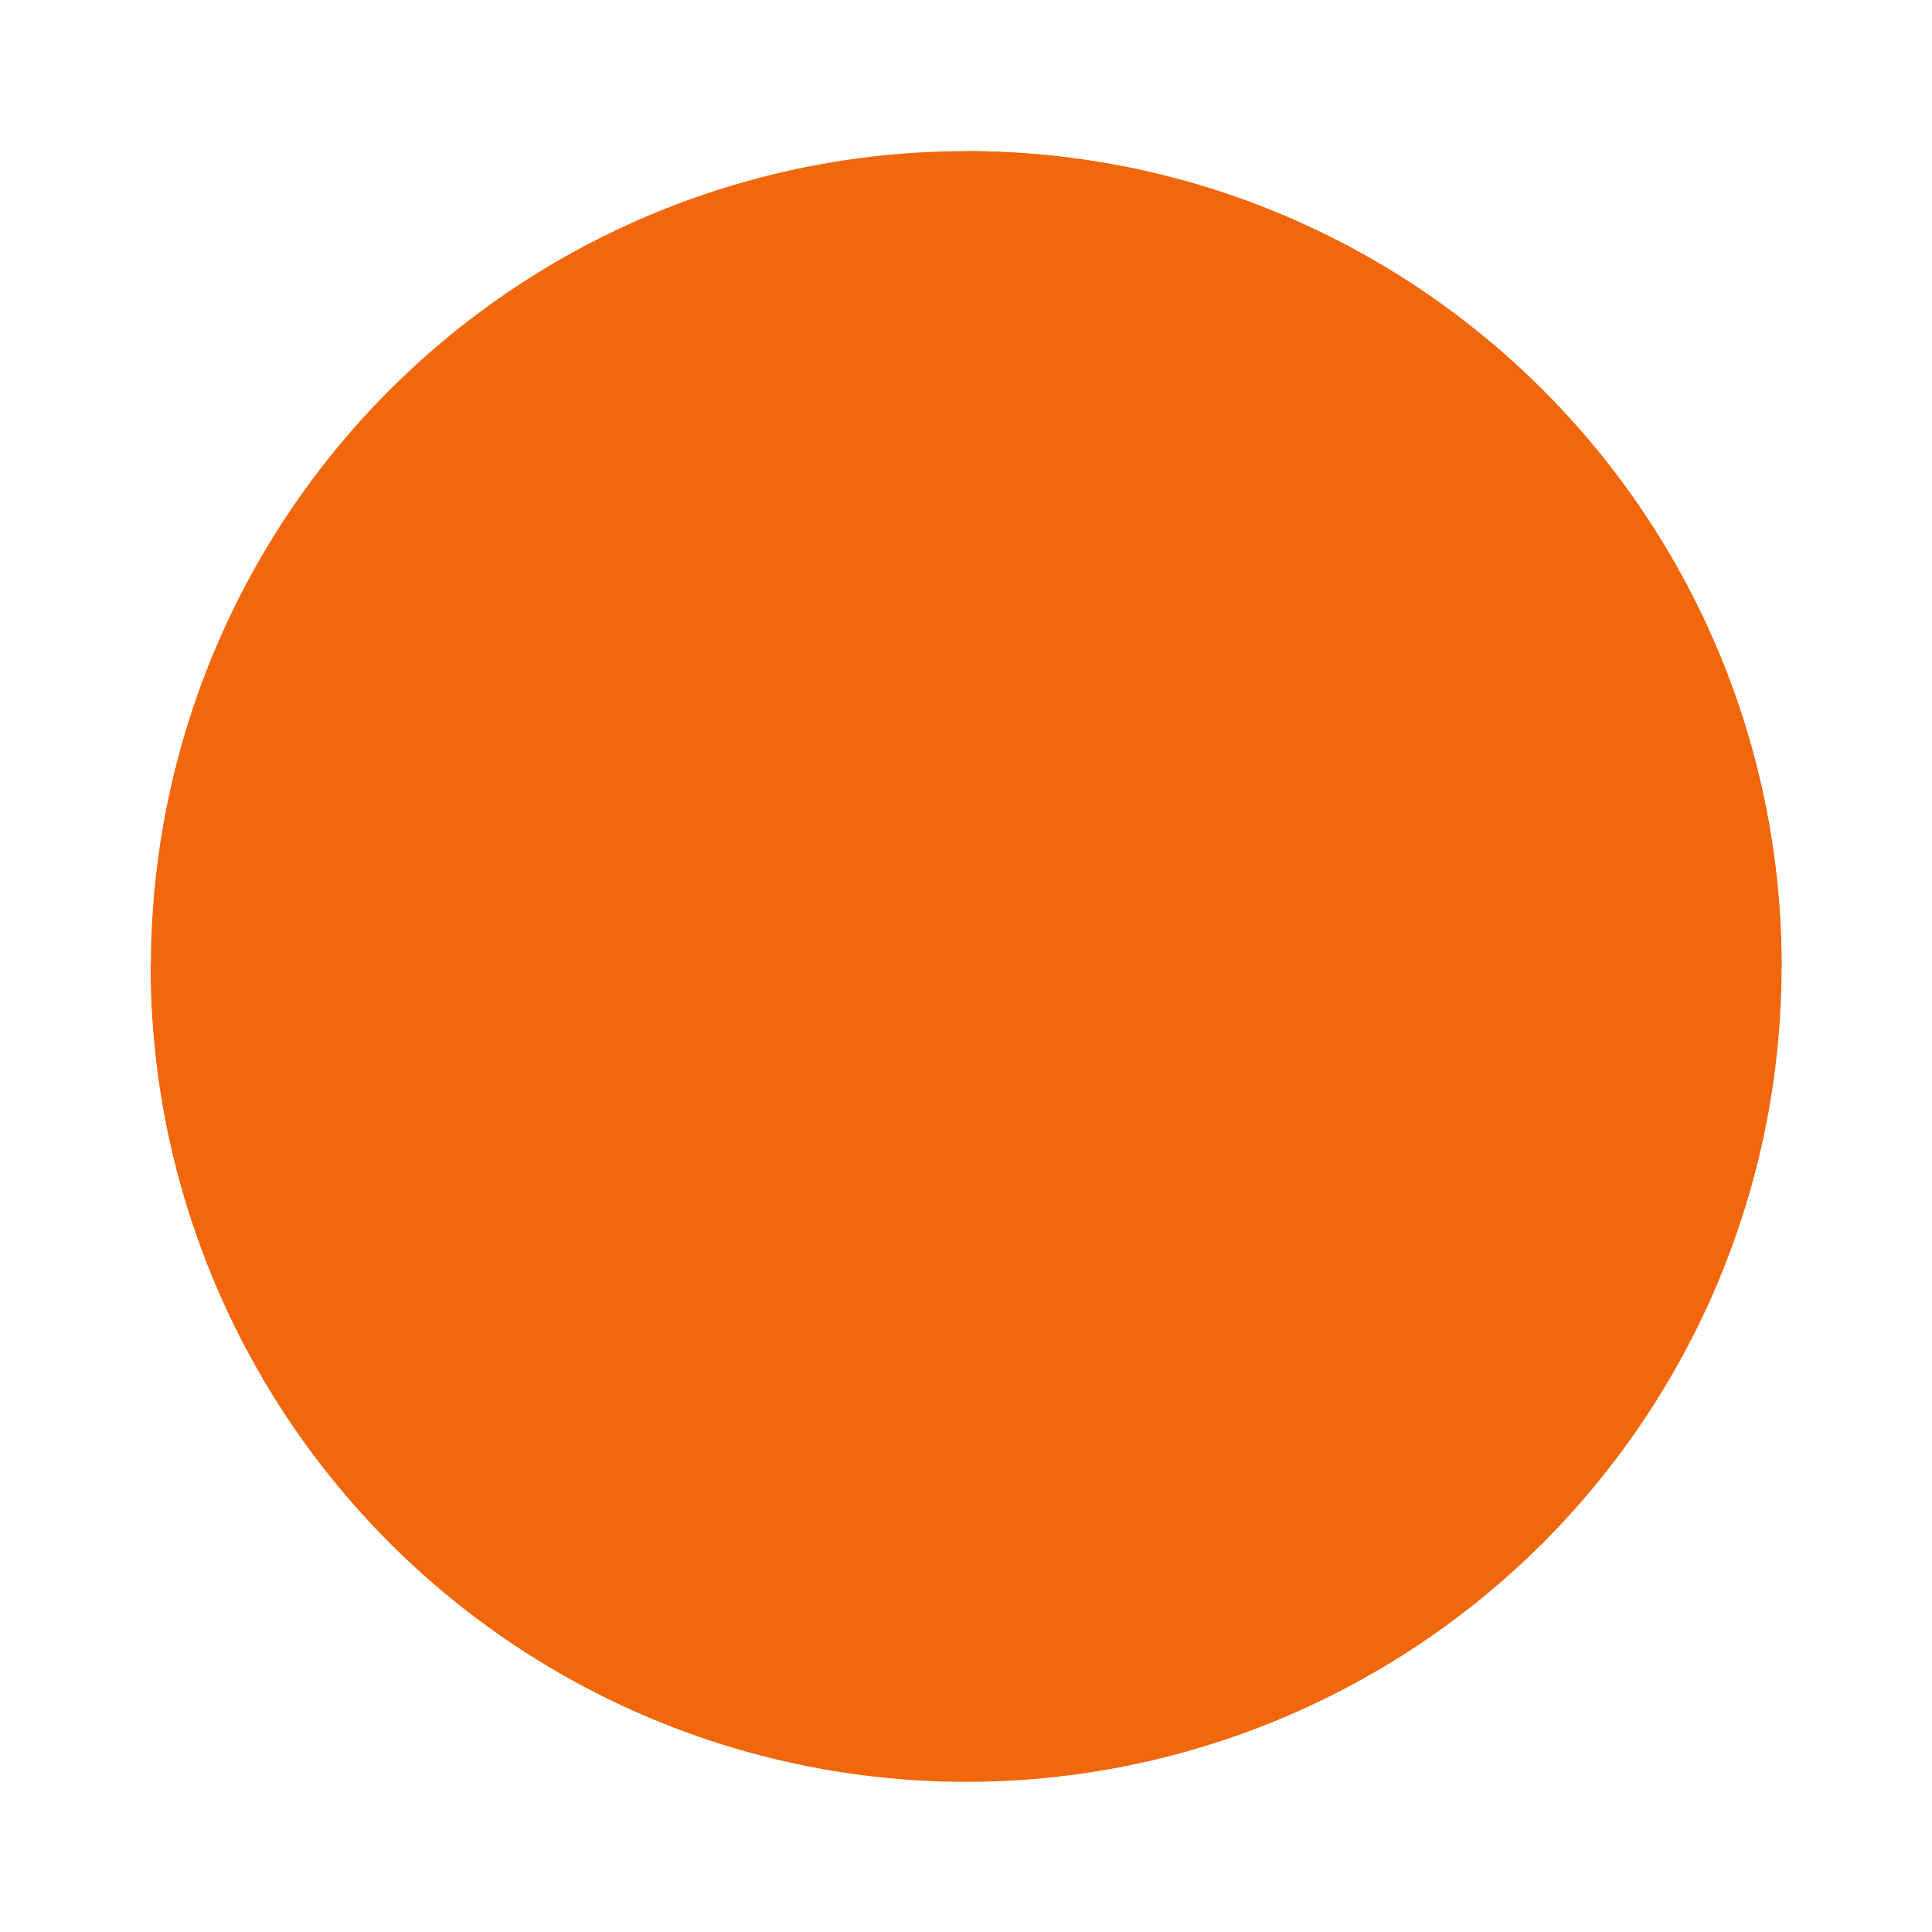 <svg width="64" height="64" version="1.1" viewBox="0 0 16.933 16.933" xmlns="http://www.w3.org/2000/svg">
 <g transform="matrix(1.19 0 0 1.19 .974 -4.123)" stroke-width=".841">
  <g>
   <path d="m12.303 10.583a6.005 6.005 0 0 1-6.005 6.005 6.005 6.005 0 0 1-6.005-6.005 6.005 6.005 0 0 1 6.005-6.005 6.005 6.005 0 0 1 6.005 6.005z" fill="#f2660c" stroke-width=".222"/>
   <path transform="matrix(.222 0 0 .222 -.819 3.466)" d="m5 32c0 14.912 12.088 27 27 27v-27z" fill="#f2660c" stroke-width="1"/>
   <path transform="matrix(.222 0 0 .222 -.819 3.466)" d="m59 32-27 0.17v26.83c14.912 0 27-12.088 27-27z" fill="#f2660c" stroke-width="1"/>
   <path d="m6.298 10.621v-6.043c3.316 0 6.005 2.688 6.005 6.005" fill="#f2660c" stroke-width=".222"/>
  </g>
  <path d="m7.556 7.077c-0.729-0.196-1.228 0.806-1.345 1.922-0.296-1.317-1.121-2.406-1.994-1.428-0.324 0.364-0.399 0.659-0.35 0.895-0.24-0.021-0.525 0.088-0.85 0.451-0.77 0.862 0.31 1.583 1.59 1.776-1.266 0.315-2.267 1.117-1.314 1.964 0.365 0.324 0.661 0.399 0.897 0.35-0.021 0.24 0.088 0.524 0.452 0.848 0.846 0.752 1.554-0.262 1.765-1.502 0.354 1.208 1.176 2.134 1.928 1.29 0.324-0.364 0.399-0.658 0.35-0.894 0.241 0.022 0.525-0.087 0.85-0.451 0.849-0.951-0.243-1.633-1.54-1.801 1.252-0.337 2.245-1.177 1.379-1.946-0.365-0.324-0.66-0.399-0.897-0.351 0.021-0.24-0.087-0.524-0.452-0.849-0.165-0.147-0.323-0.236-0.47-0.275zm-1.275 3.495c0.001 0.009 0.002 0.017 0.004 0.025-0.002-3.97e-4 -0.005-3.7e-4 -0.007-7.67e-4 0.001-8e-3 0.002-0.017 0.003-0.025z" fill="#f2660c" stroke-width=".155"/>
 </g>
</svg>
